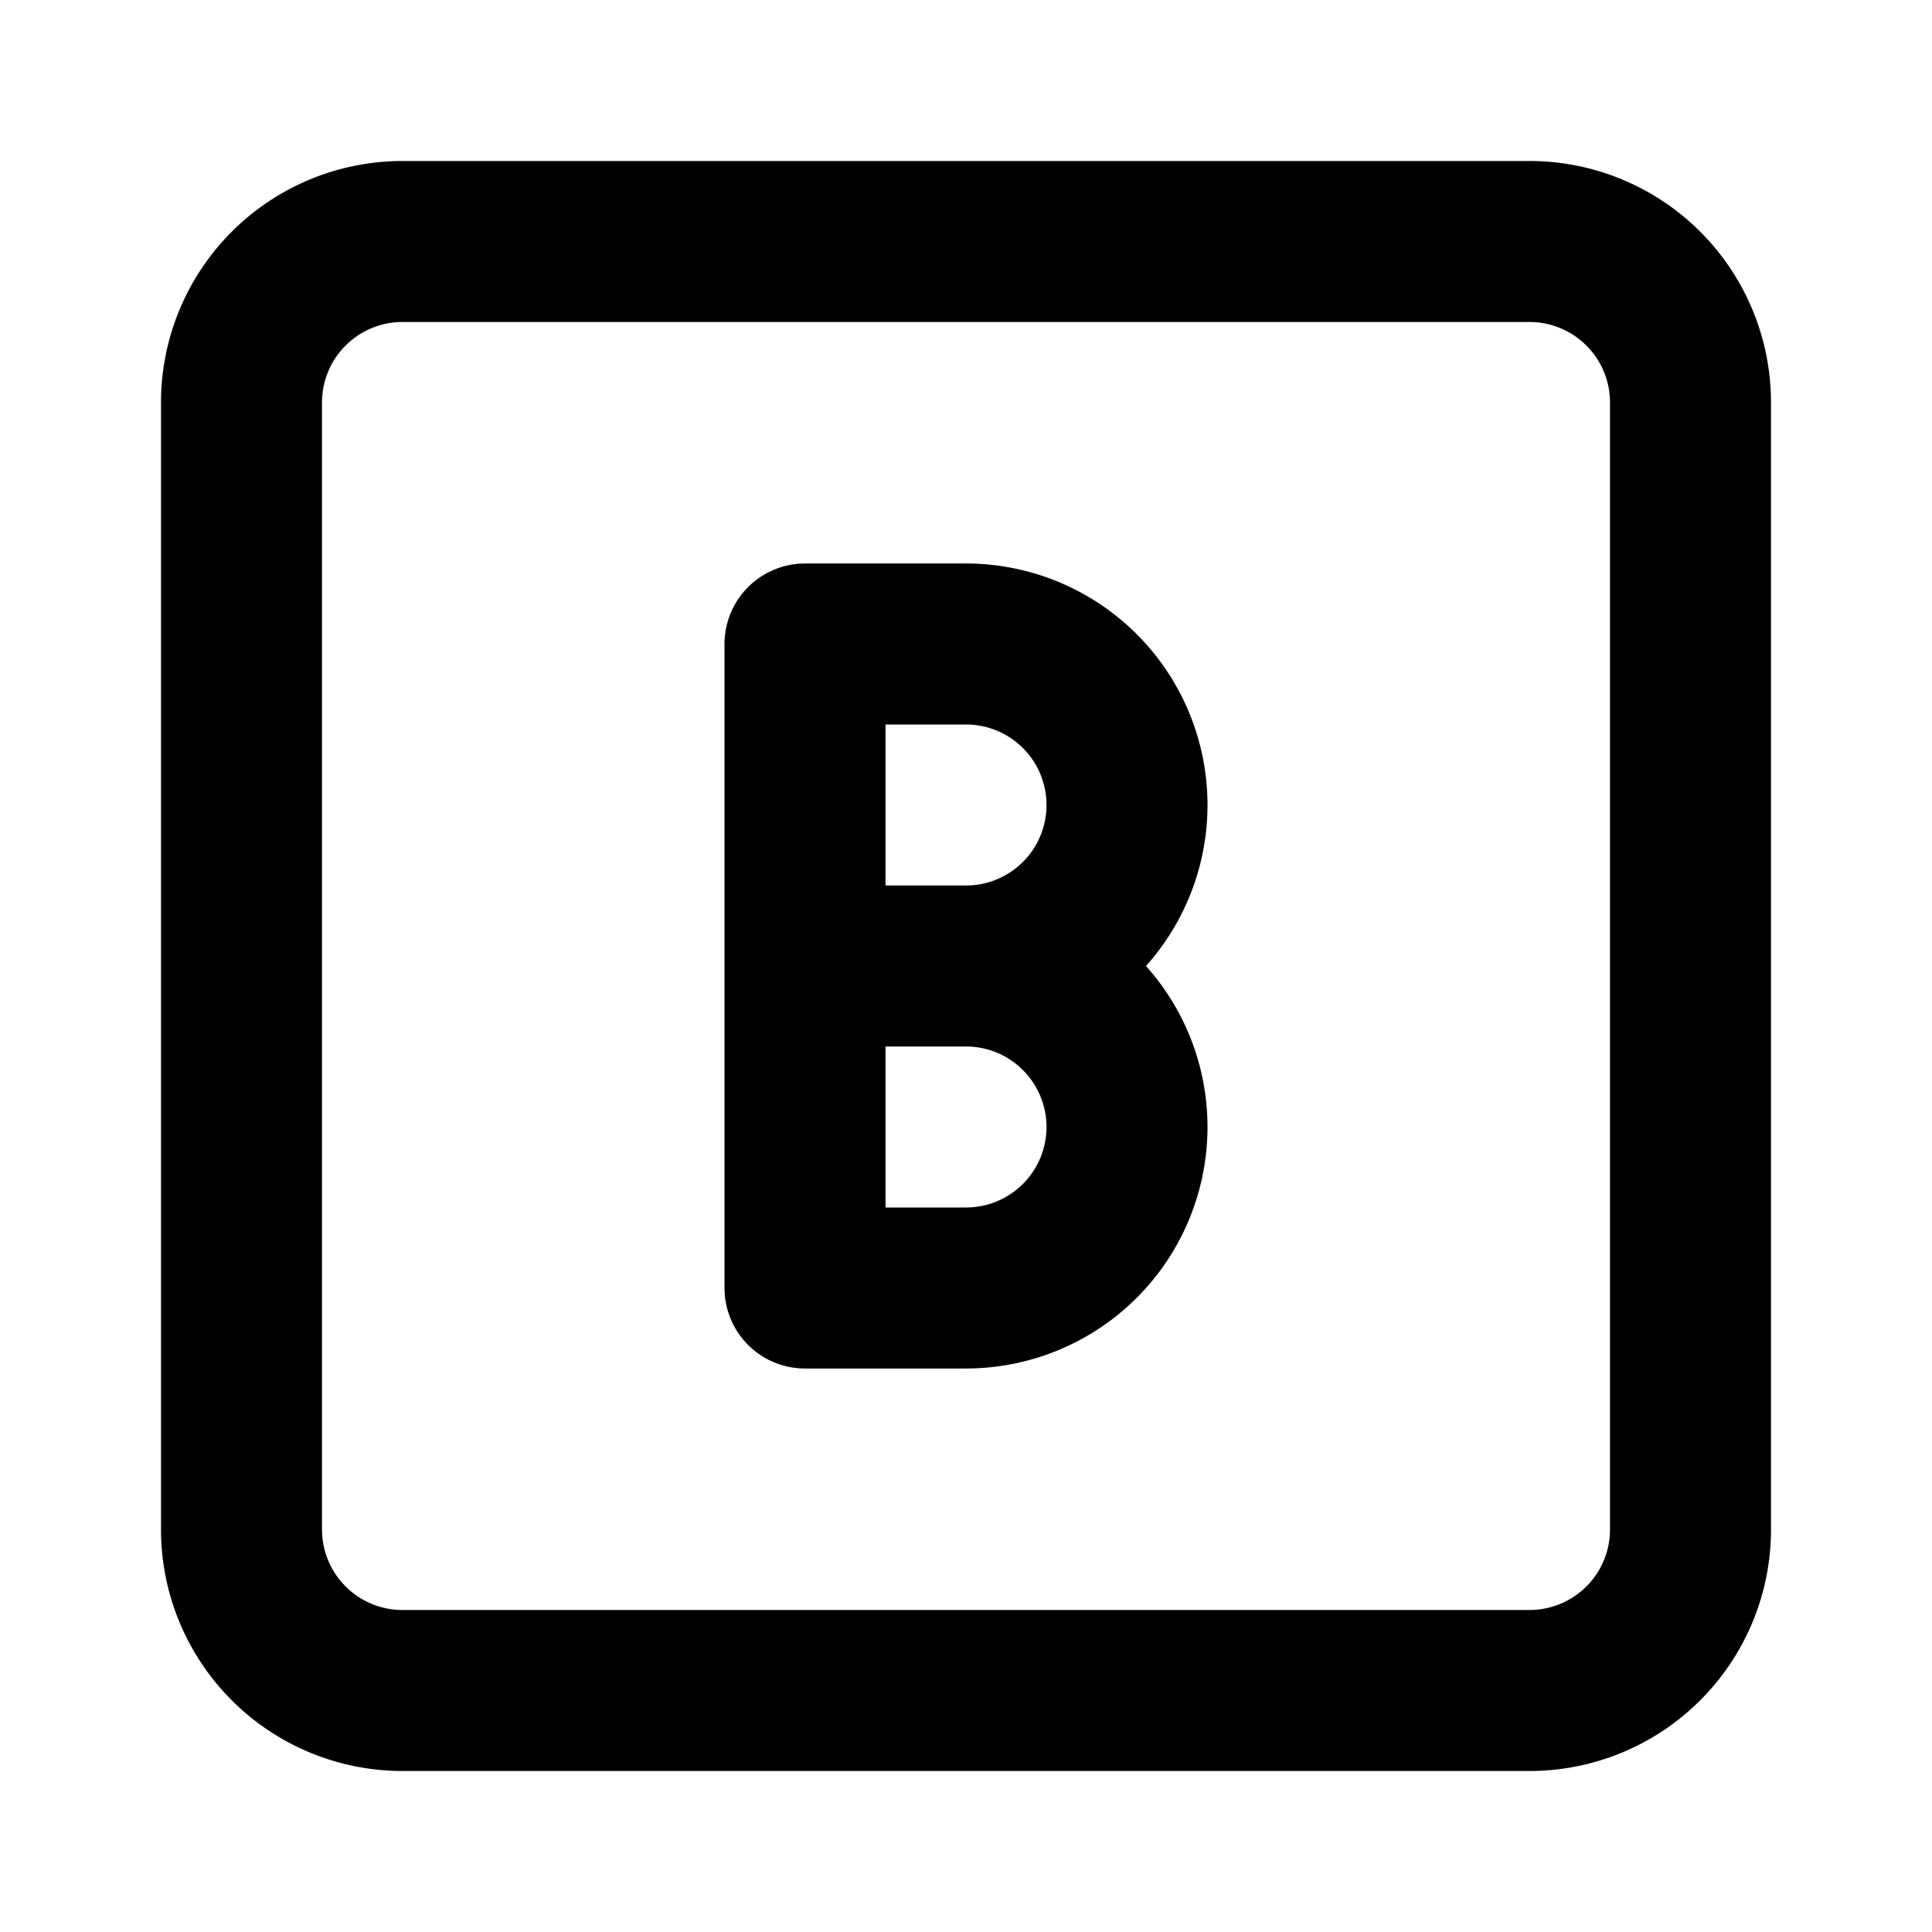 <svg xmlns="http://www.w3.org/2000/svg" class="icon icon-tabler icon-tabler-square-letter-b" width="24" height="24" viewBox="0 0 24 24" stroke-width="2" stroke="currentColor" fill="none" stroke-linecap="round" stroke-linejoin="round"><path d="M0 0h24v24H0z" stroke="none"/><path d="M3 5a2 2 0 0 1 2-2h14a2 2 0 0 1 2 2v14a2 2 0 0 1-2 2H5a2 2 0 0 1-2-2z"/><path d="M10 16h2a2 2 0 1 0 0-4h-2 2a2 2 0 1 0 0-4h-2v8z"/></svg>